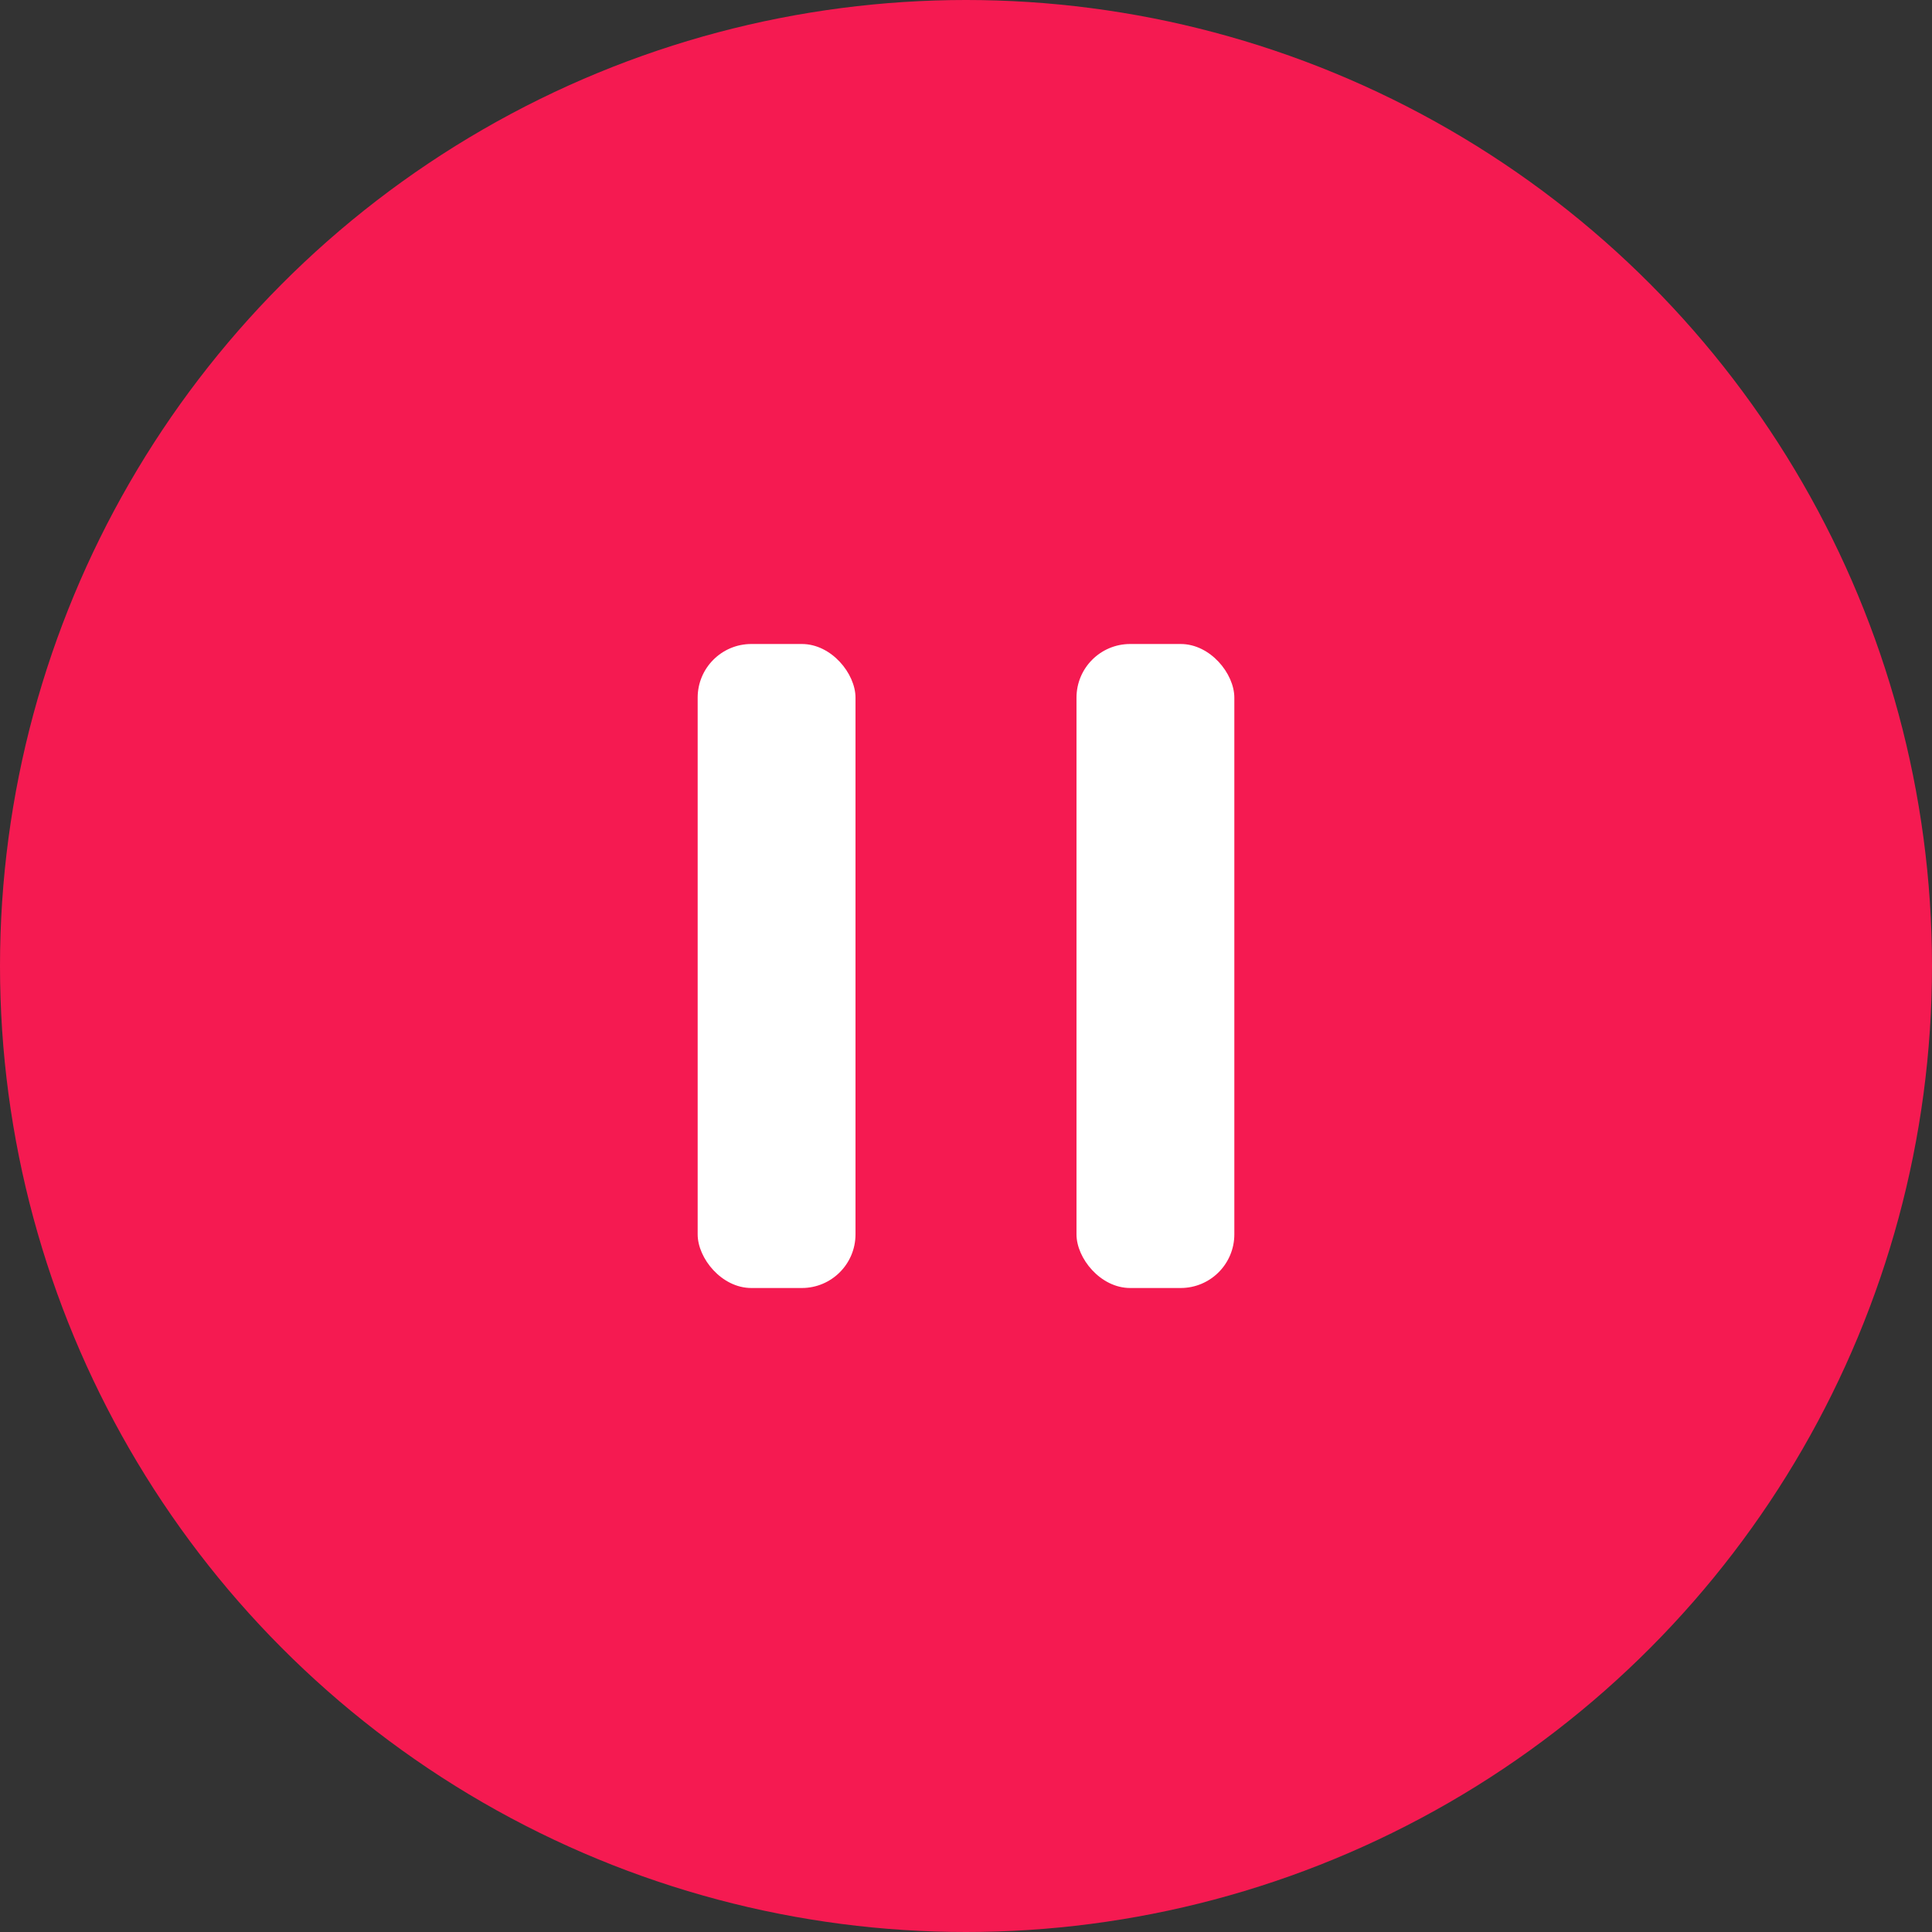 <svg width="36" height="36" viewBox="0 0 36 36" fill="none" xmlns="http://www.w3.org/2000/svg">
<rect x="0" y="0" width="36" height="36" fill="#333333" stroke="none"/>
<circle cx="18" cy="18" r="18" fill="#F51A51"/>
<rect x="13" y="12" width="2.941" height="12" rx="1" fill="white"/>
<rect x="20.059" y="12" width="2.941" height="12" rx="1" fill="white"/>
</svg>
